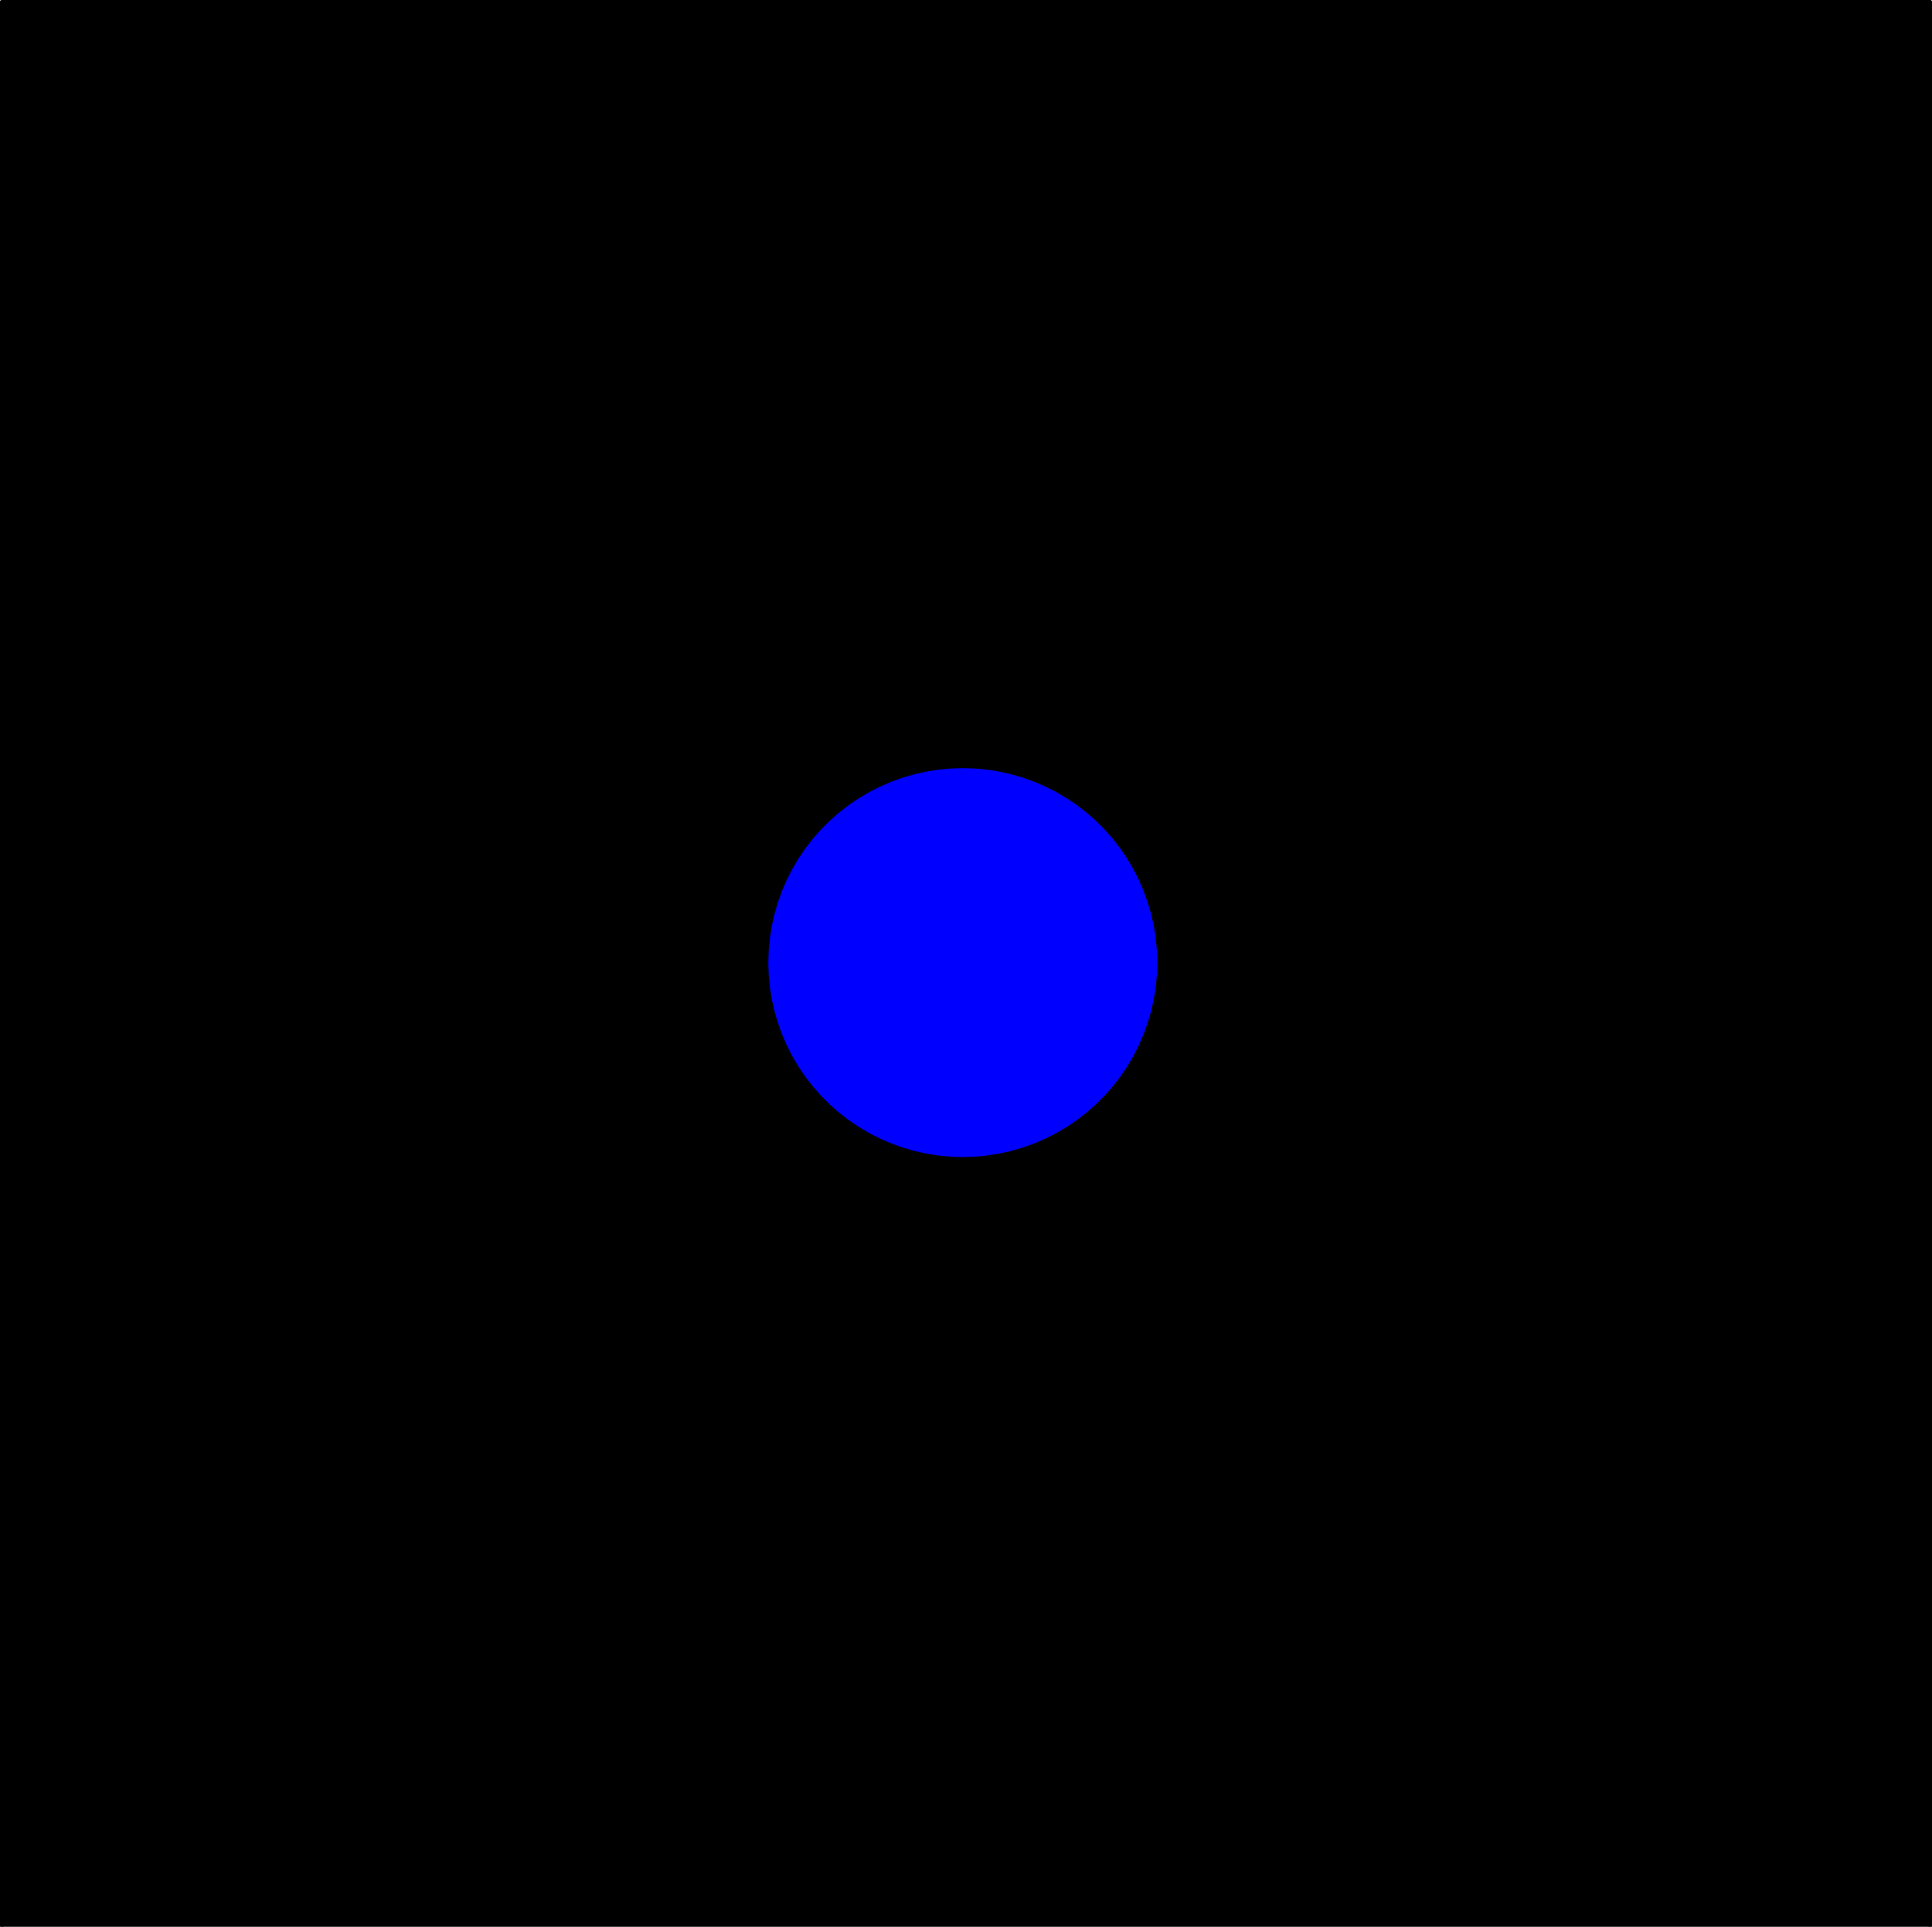 <?xml version="1.0" encoding="UTF-8" standalone="no"?>
<svg
   width="480.683pt"
   height="479.482pt"
   viewBox="0 0 480.683 479.482"
   version="1.2"
   id="svg70"
   xmlns="http://www.w3.org/2000/svg"
   xmlns:svg="http://www.w3.org/2000/svg">
  <defs
     id="defs57">
    <clipPath
       id="clip1">
      <path
         d="M 66,156.059 H 546 V 635.941 H 66 Z m 0,0"
         id="path51" />
    </clipPath>
    <clipPath
       id="clip2">
      <path
         d="M 65.262,156.059 H 546.738 V 635.941 H 65.262 Z m 0,0"
         id="path54" />
    </clipPath>
  </defs>
  <g
     id="surface17350"
     transform="translate(-65.659,-156.459)">
    <g
       clip-path="url(#clip1)"
       clip-rule="nonzero"
       id="g61">
      <path
         style="fill:#000000;fill-opacity:1;fill-rule:evenodd;stroke:none"
         d="M 66.059,636.738 H 545.941 V 156.859 H 66.059 Z m 0,0"
         id="path59" />
    </g>
    <g
       clip-path="url(#clip2)"
       clip-rule="nonzero"
       id="g65">
      <path
         style="fill:none;stroke:#000000;stroke-width:7.998;stroke-linecap:round;stroke-linejoin:round;stroke-miterlimit:10;stroke-opacity:1"
         d="M 660.586,6351.406 V 1552.617 H 5459.414 v 4798.789 H 660.586"
         transform="matrix(0.1,0,0,-0.1,0,792)"
         id="path63" />
    </g>
    <path
       style="fill:#0000ff;fill-opacity:1;fill-rule:evenodd;stroke:#0000ff;stroke-width:7.998;stroke-linecap:round;stroke-linejoin:round;stroke-miterlimit:10;stroke-opacity:1"
       d="m 3531.875,3960 -0.938,-30.117 -2.852,-30.039 -4.688,-29.766 -6.601,-29.414 -8.399,-28.945 -10.234,-28.359 -11.953,-27.695 -13.672,-26.836 -15.352,-25.977 -16.953,-24.922 -18.477,-23.828 -19.922,-22.617 -21.328,-21.289 -22.617,-19.961 -23.828,-18.477 -24.922,-16.953 -25.938,-15.312 -26.875,-13.711 -27.656,-11.953 -28.398,-10.234 -28.945,-8.399 -29.414,-6.562 -29.766,-4.726 -30,-2.852 -30.156,-0.938 -30.117,0.938 -30,2.852 -29.805,4.726 -29.414,6.562 -28.945,8.399 -28.359,10.234 -27.656,11.953 -26.875,13.711 -25.938,15.312 -24.961,16.953 -23.828,18.477 -22.578,19.961 -21.328,21.289 -19.922,22.617 -18.477,23.828 -16.953,24.922 -15.351,25.977 -13.711,26.836 -11.953,27.695 -10.195,28.359 -8.438,28.945 -6.562,29.414 -4.727,29.766 -2.812,30.039 -0.977,30.117 0.977,30.117 2.812,30.039 4.727,29.766 6.562,29.414 8.438,28.945 10.195,28.359 11.953,27.695 13.711,26.836 15.351,25.977 16.953,24.922 18.477,23.828 19.922,22.617 21.328,21.289 22.578,19.961 23.828,18.477 24.961,16.953 25.938,15.312 26.875,13.711 27.656,11.953 28.359,10.234 28.945,8.399 29.414,6.562 29.805,4.726 30,2.852 30.117,0.938 30.156,-0.938 30,-2.852 29.766,-4.726 29.414,-6.562 28.945,-8.399 28.398,-10.234 27.656,-11.953 26.875,-13.711 25.938,-15.312 24.922,-16.953 23.828,-18.477 22.617,-19.961 21.328,-21.289 19.922,-22.617 18.477,-23.828 16.953,-24.922 15.352,-25.977 13.672,-26.836 11.953,-27.695 10.234,-28.359 8.399,-28.945 6.601,-29.414 4.688,-29.766 2.852,-30.039 0.938,-30.117"
       transform="matrix(0.1,0,0,-0.1,0,792)"
       id="path67" />
  </g>
</svg>
